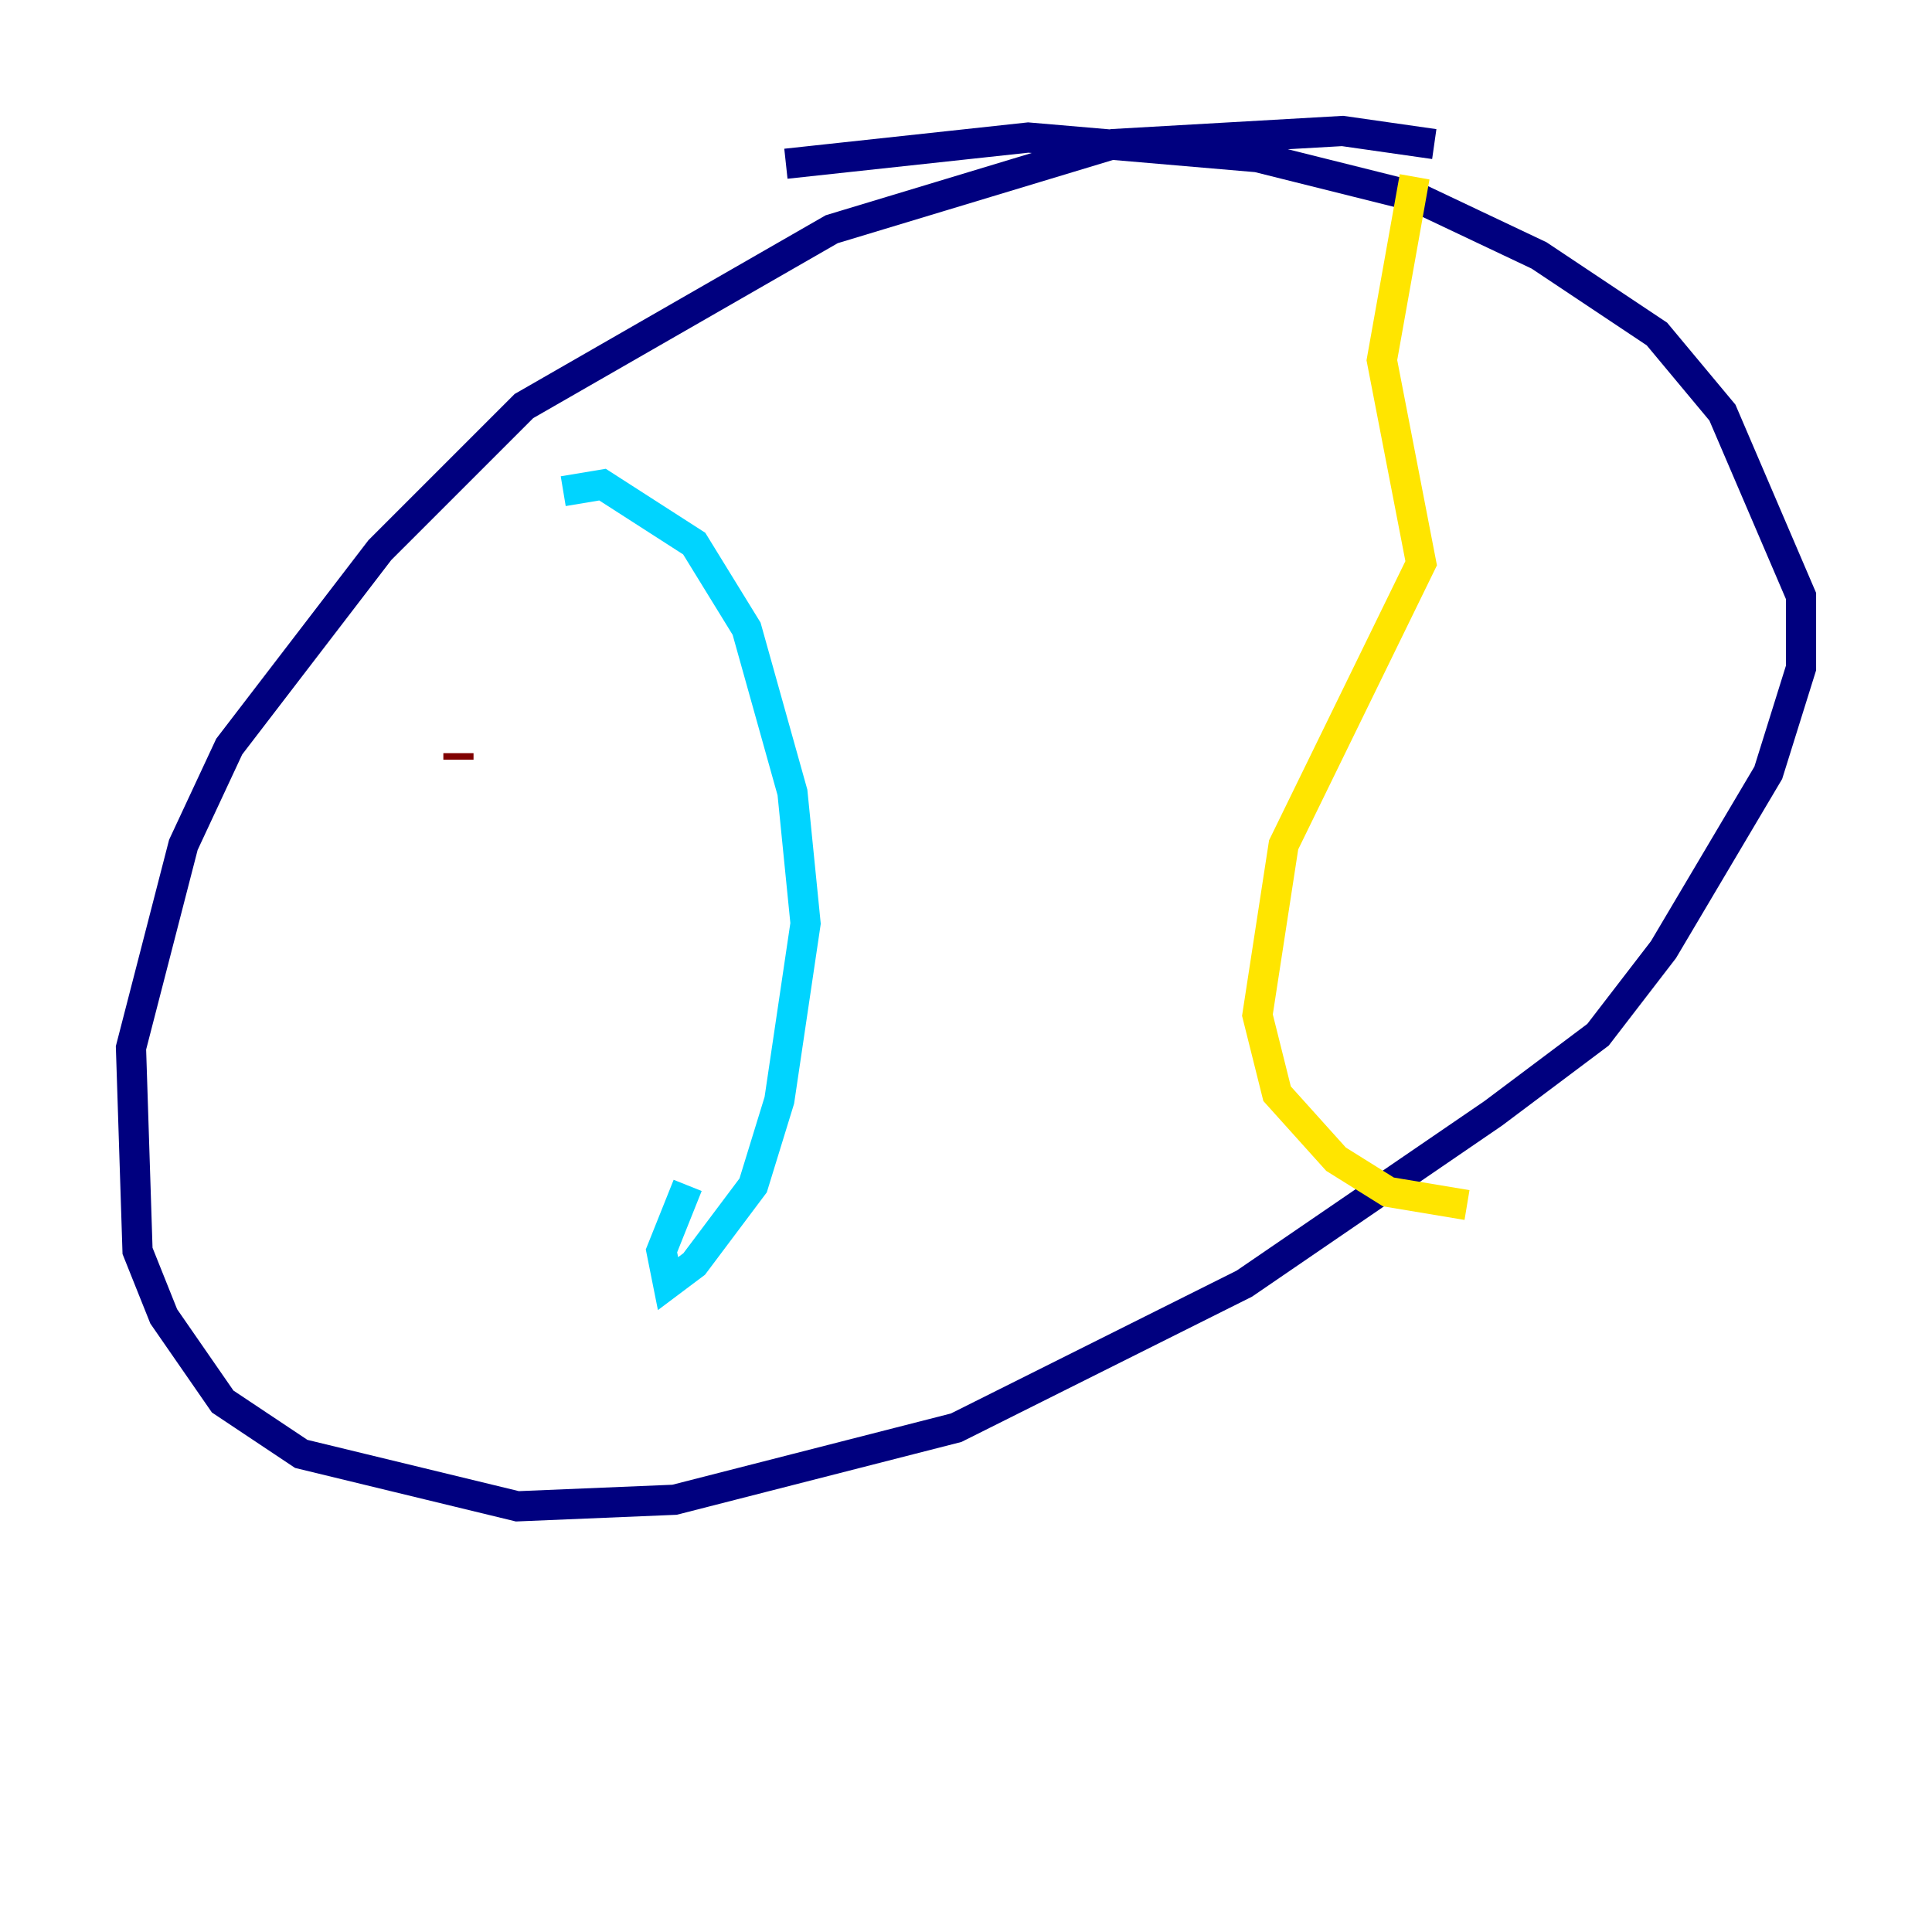 <?xml version="1.0" encoding="utf-8" ?>
<svg baseProfile="tiny" height="128" version="1.2" viewBox="0,0,128,128" width="128" xmlns="http://www.w3.org/2000/svg" xmlns:ev="http://www.w3.org/2001/xml-events" xmlns:xlink="http://www.w3.org/1999/xlink"><defs /><polyline fill="none" points="95.024,9.546 88.949,8.678 73.763,9.546 55.105,15.186 34.712,26.902 25.166,36.447 15.186,49.464 12.149,55.973 8.678,69.424 9.112,82.875 10.848,87.214 14.752,92.854 19.959,96.325 34.278,99.797 44.691,99.363 63.349,94.59 82.441,85.044 98.929,73.763 105.871,68.556 110.21,62.915 117.153,51.2 119.322,44.258 119.322,39.485 114.115,27.336 109.776,22.129 101.966,16.922 93.722,13.017 83.308,10.414 68.122,9.112 52.068,10.848" stroke="#00007f" stroke-width="2" /><polyline fill="none" points="37.315,32.542 39.919,32.108 45.993,36.014 49.464,41.654 52.502,52.502 53.37,61.18 51.634,72.895 49.898,78.536 45.993,83.742 44.258,85.044 43.824,82.875 45.559,78.536" stroke="#00d4ff" stroke-width="2" /><polyline fill="none" points="93.722,11.715 91.552,23.864 94.156,37.315 85.044,55.973 83.308,67.254 84.61,72.461 88.515,76.8 91.986,78.969 97.193,79.837" stroke="#ffe500" stroke-width="2" /><polyline fill="none" points="30.373,49.898 30.373,50.332" stroke="#7f0000" stroke-width="2" /></svg>